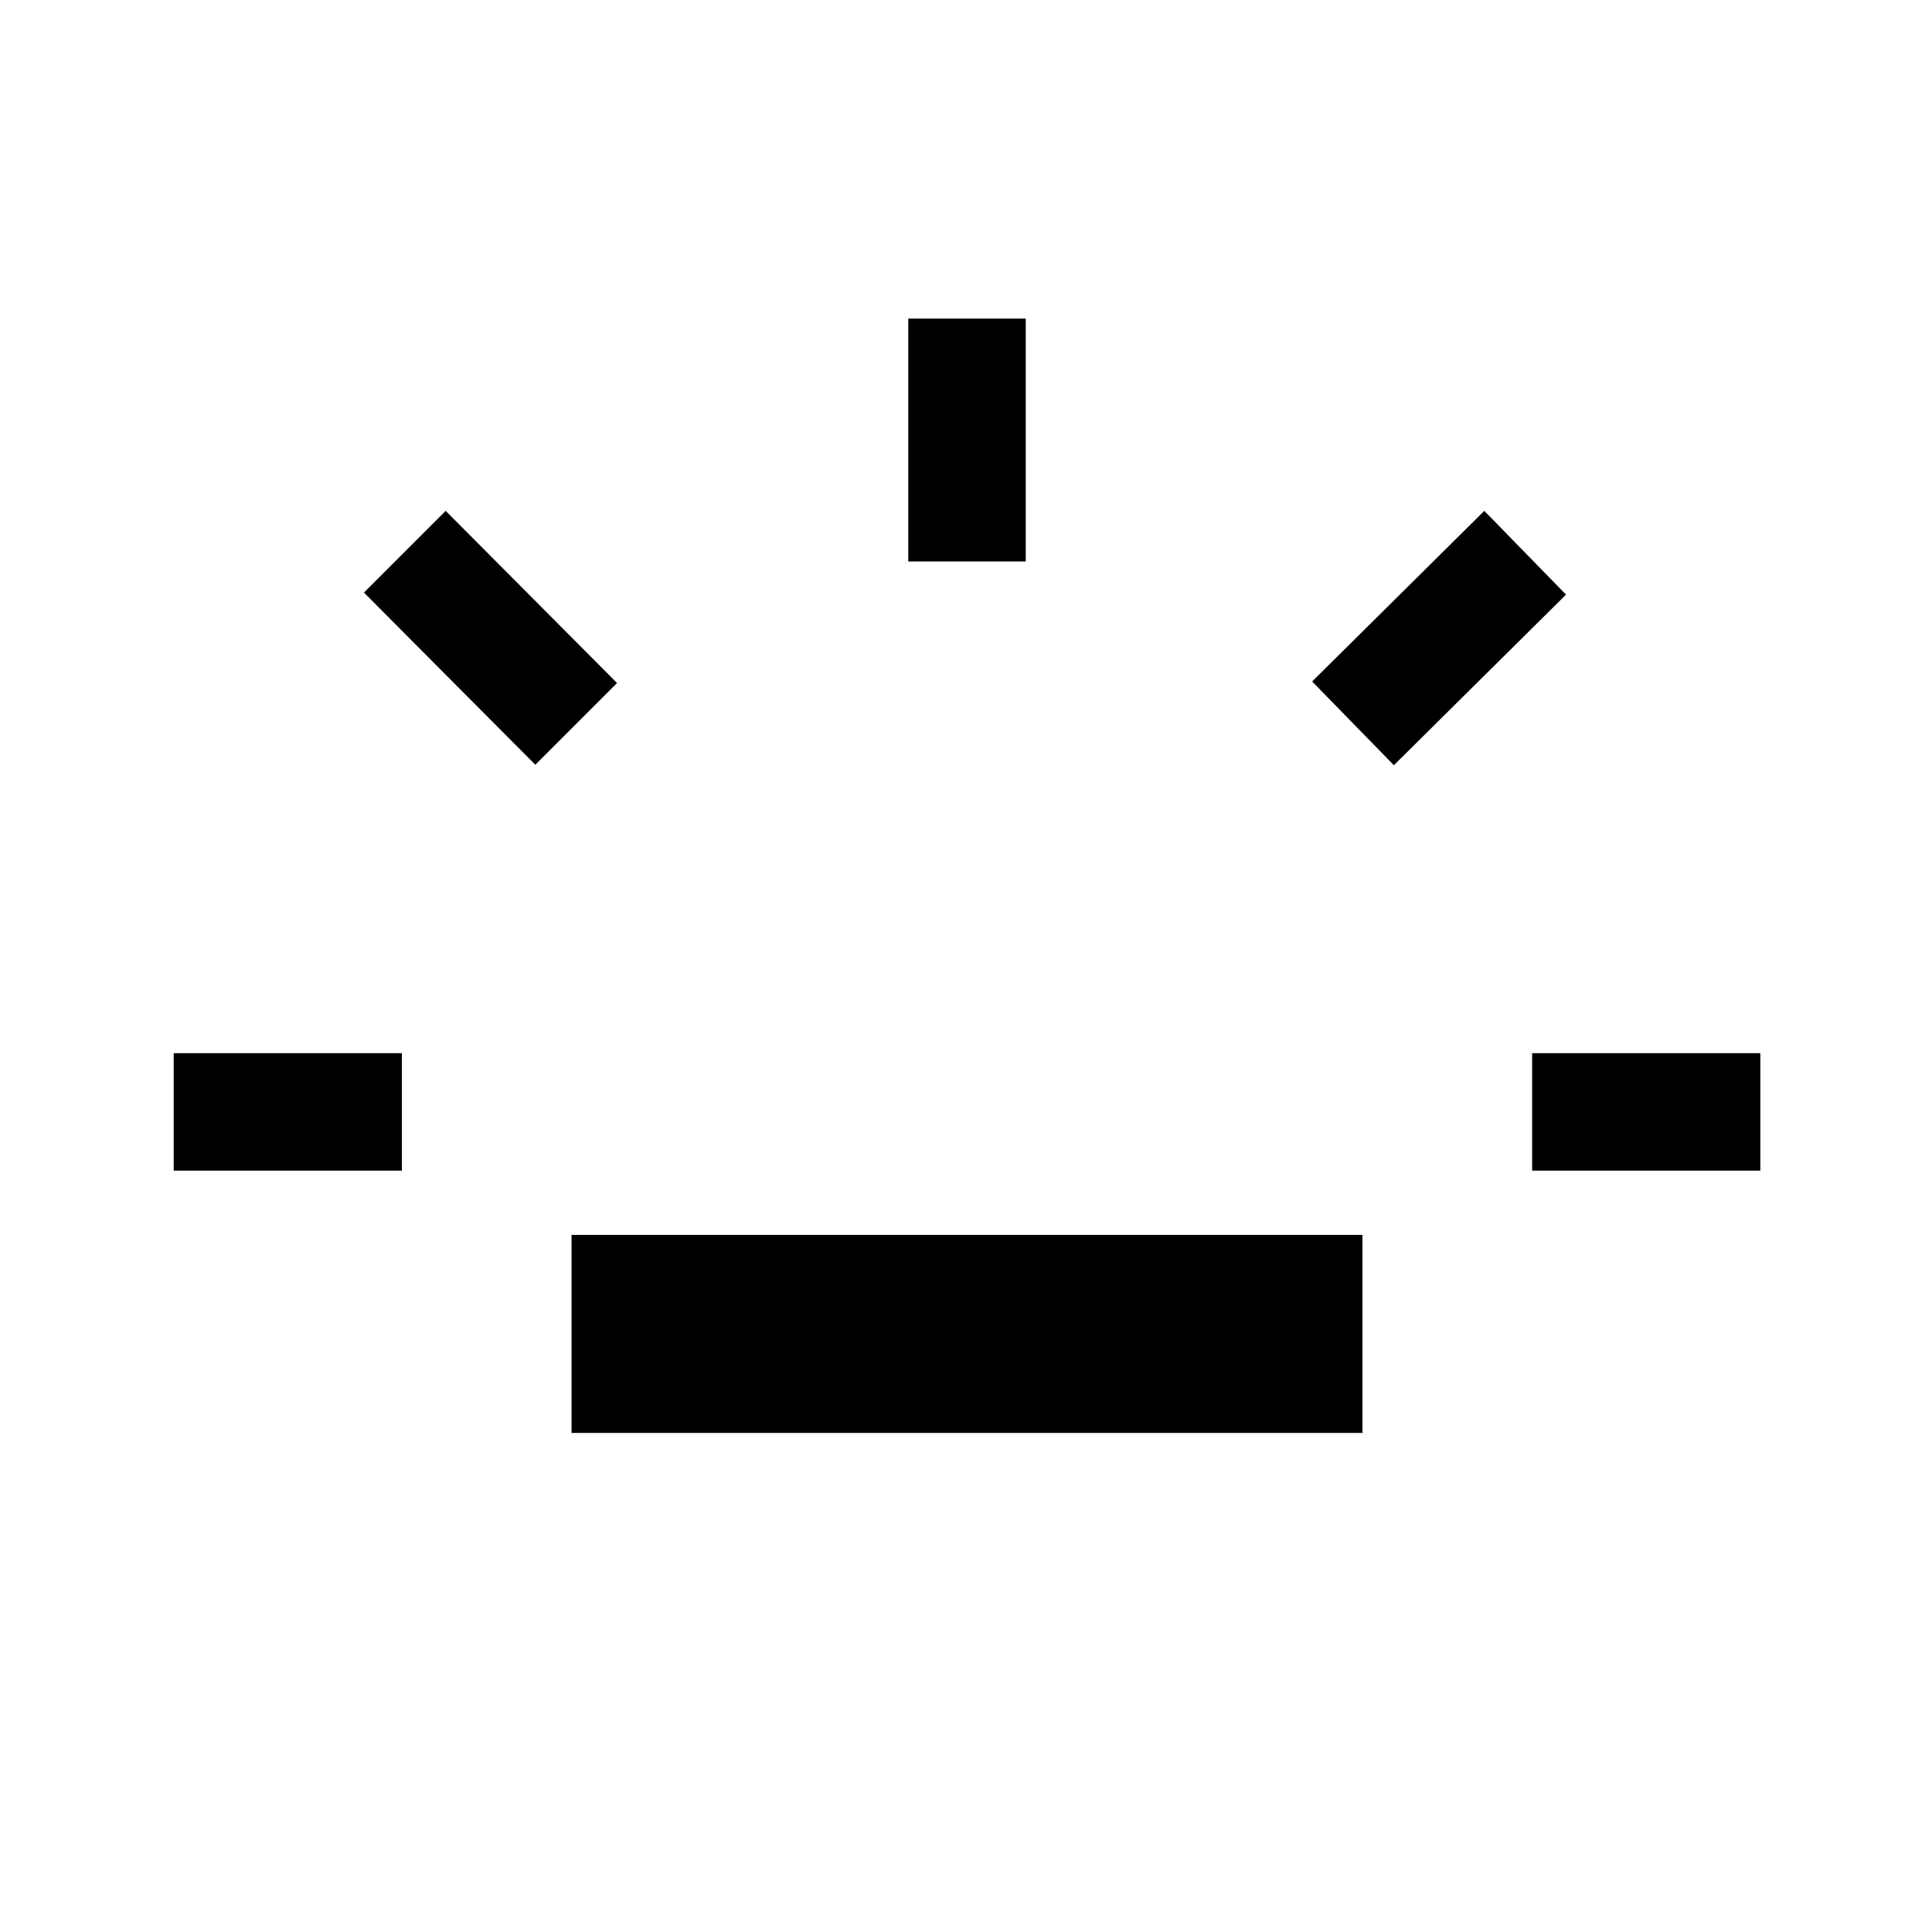 <svg xmlns="http://www.w3.org/2000/svg" height="48" viewBox="0 -960 960 960" width="48"><path d="M86.31-378.31v-58.38h113.38v58.38H86.31ZM266-580l-85.15-85.54 40.61-40.61 85.15 85.54L266-580Zm18 332v-98.39h393V-248H284Zm167.31-433v-120.69h58.38V-681h-58.38Zm241.3 101.23L652-621.38l85.54-84.77 40.61 41.61-85.54 84.77Zm68.7 201.46v-58.38h113.38v58.38H761.31Z"/></svg>